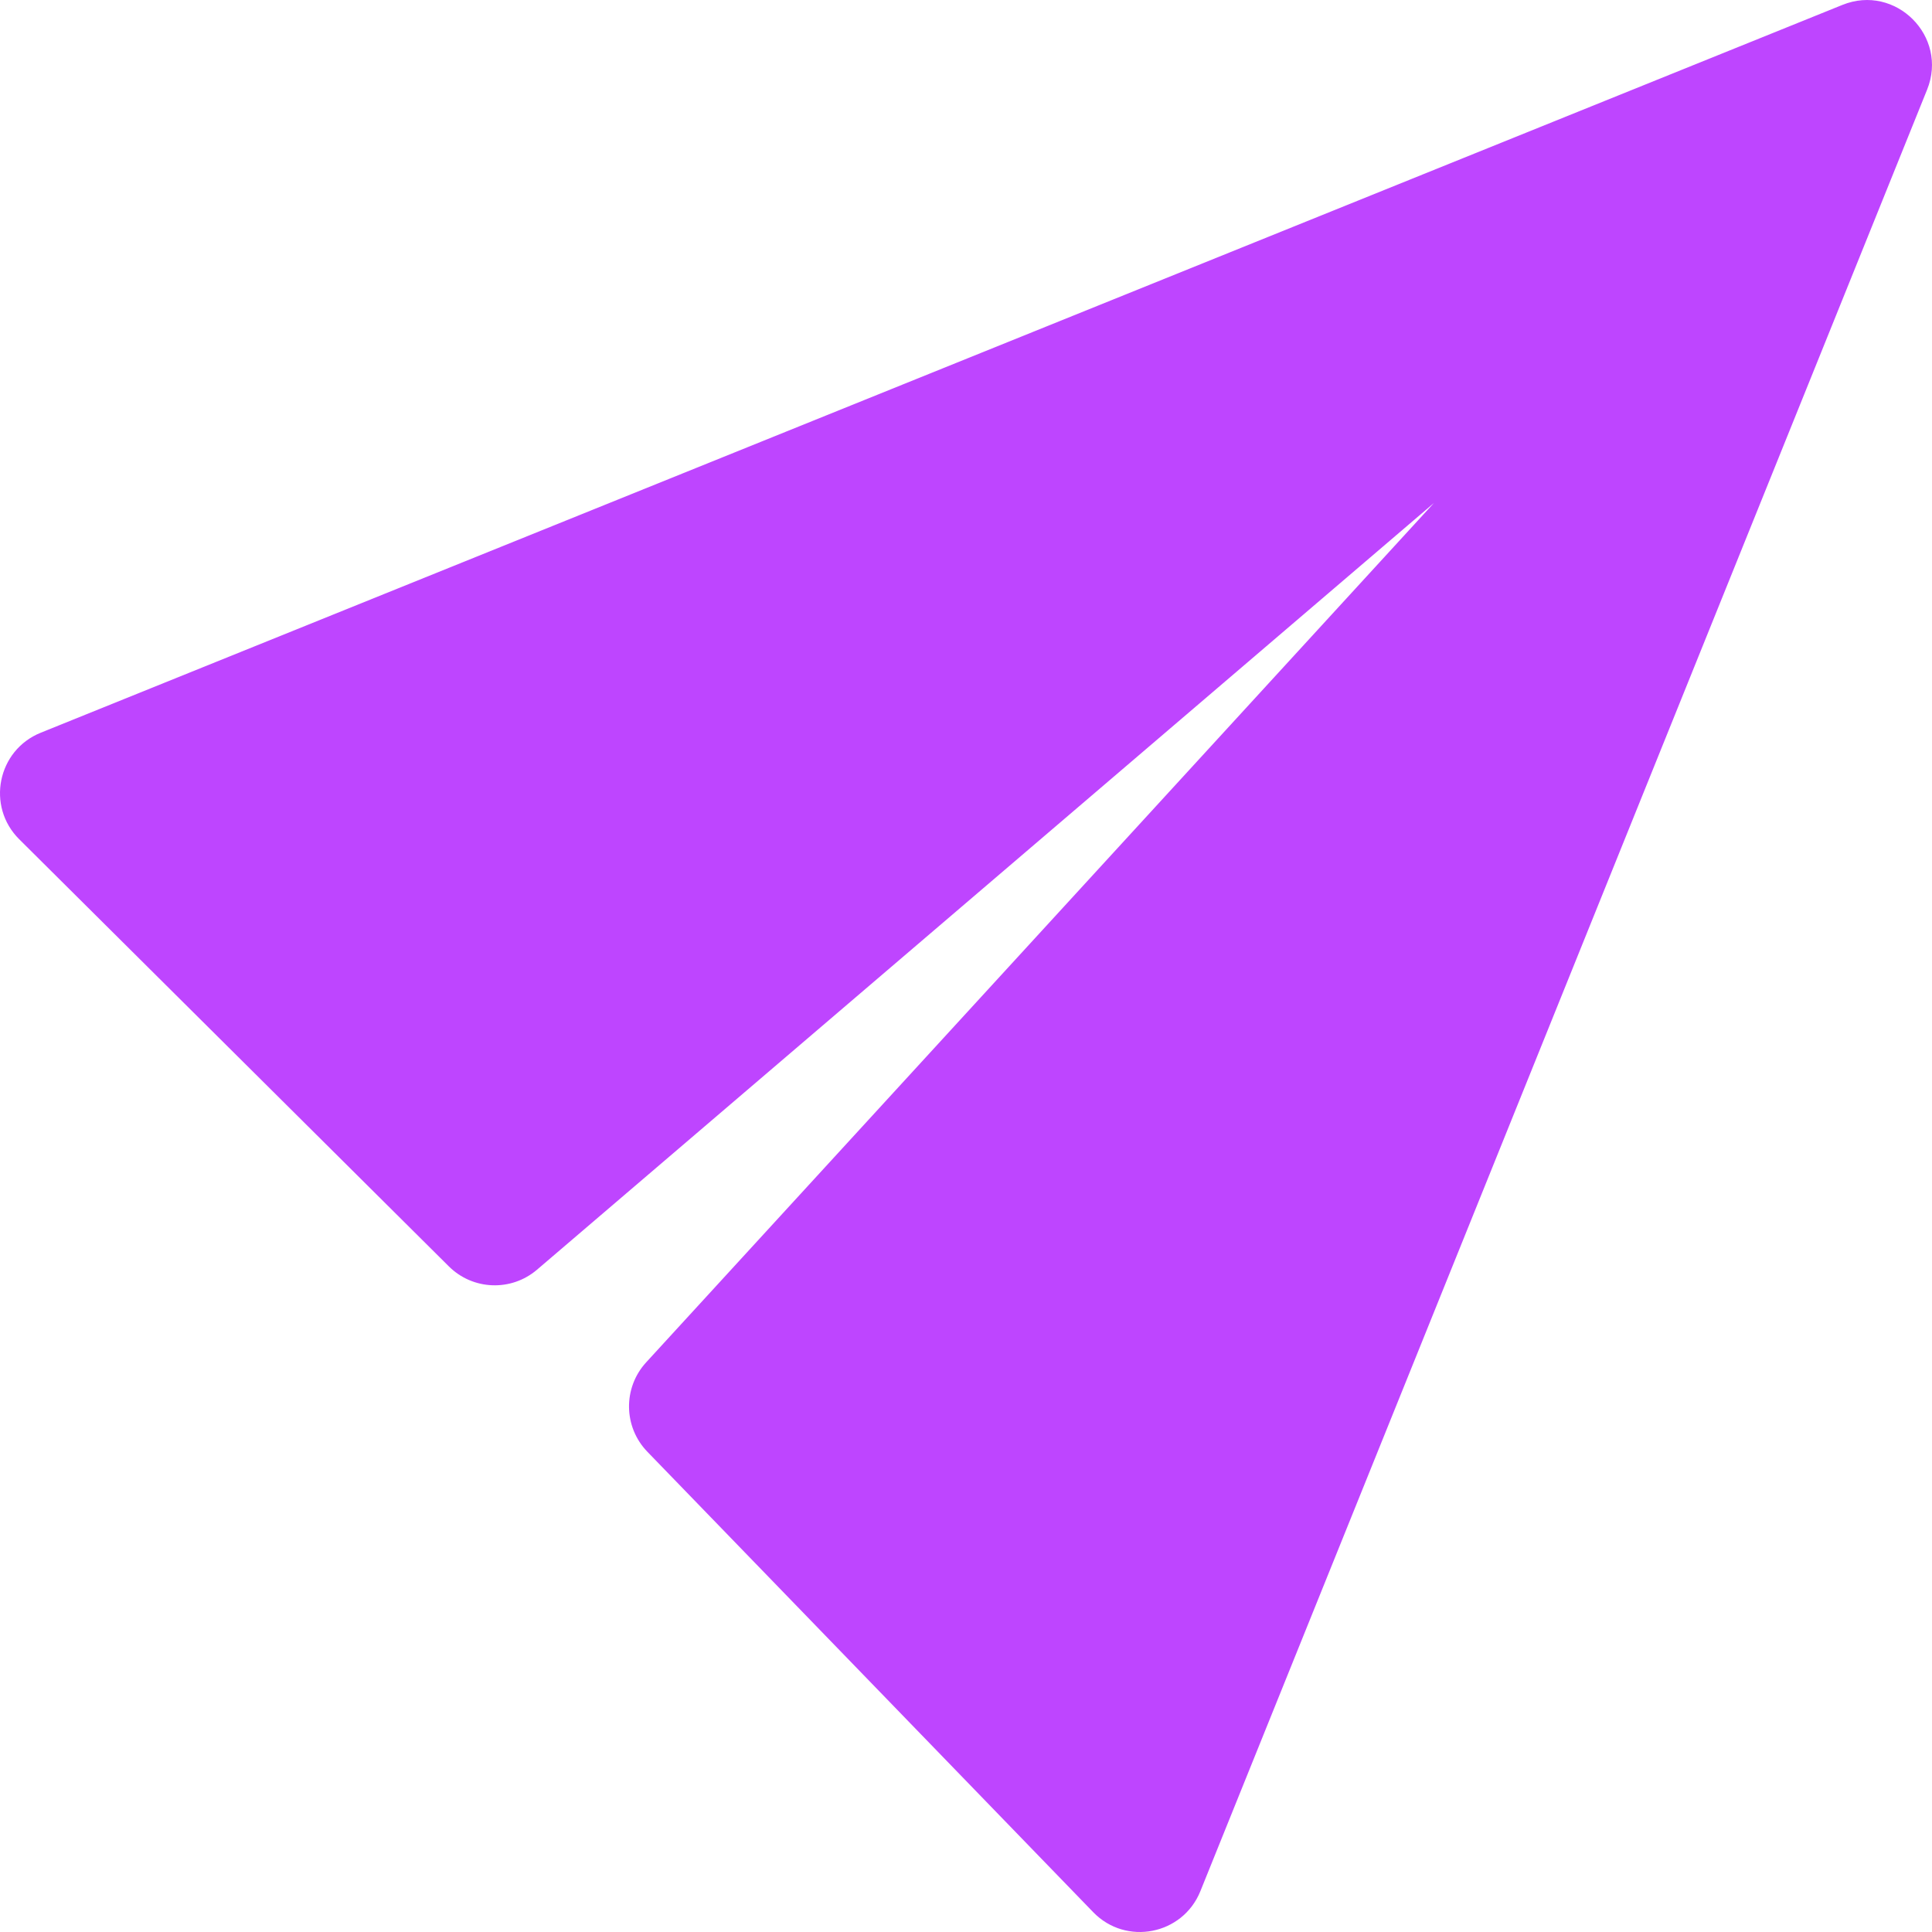 <svg width="20" height="20" viewBox="0 0 20 20" fill="none" xmlns="http://www.w3.org/2000/svg">
<g clip-path="url(#clip0_235_2551)">
<path d="M19.072 0.051C19.623 -0.172 20.172 0.377 19.949 0.929L12.426 19.578C12.243 20.03 11.656 20.145 11.317 19.795L6.701 15.028C6.453 14.771 6.448 14.366 6.689 14.103L14.844 5.207L5.559 13.144C5.292 13.372 4.895 13.357 4.646 13.109L0.199 8.688C-0.144 8.347 -0.027 7.766 0.422 7.585L19.072 0.051Z" fill="#BE45FF"/>
</g>
<defs>
<clipPath id="clip0_235_2551">
<rect width="20" height="20" fill="white"/>
</clipPath>
</defs>
</svg>
